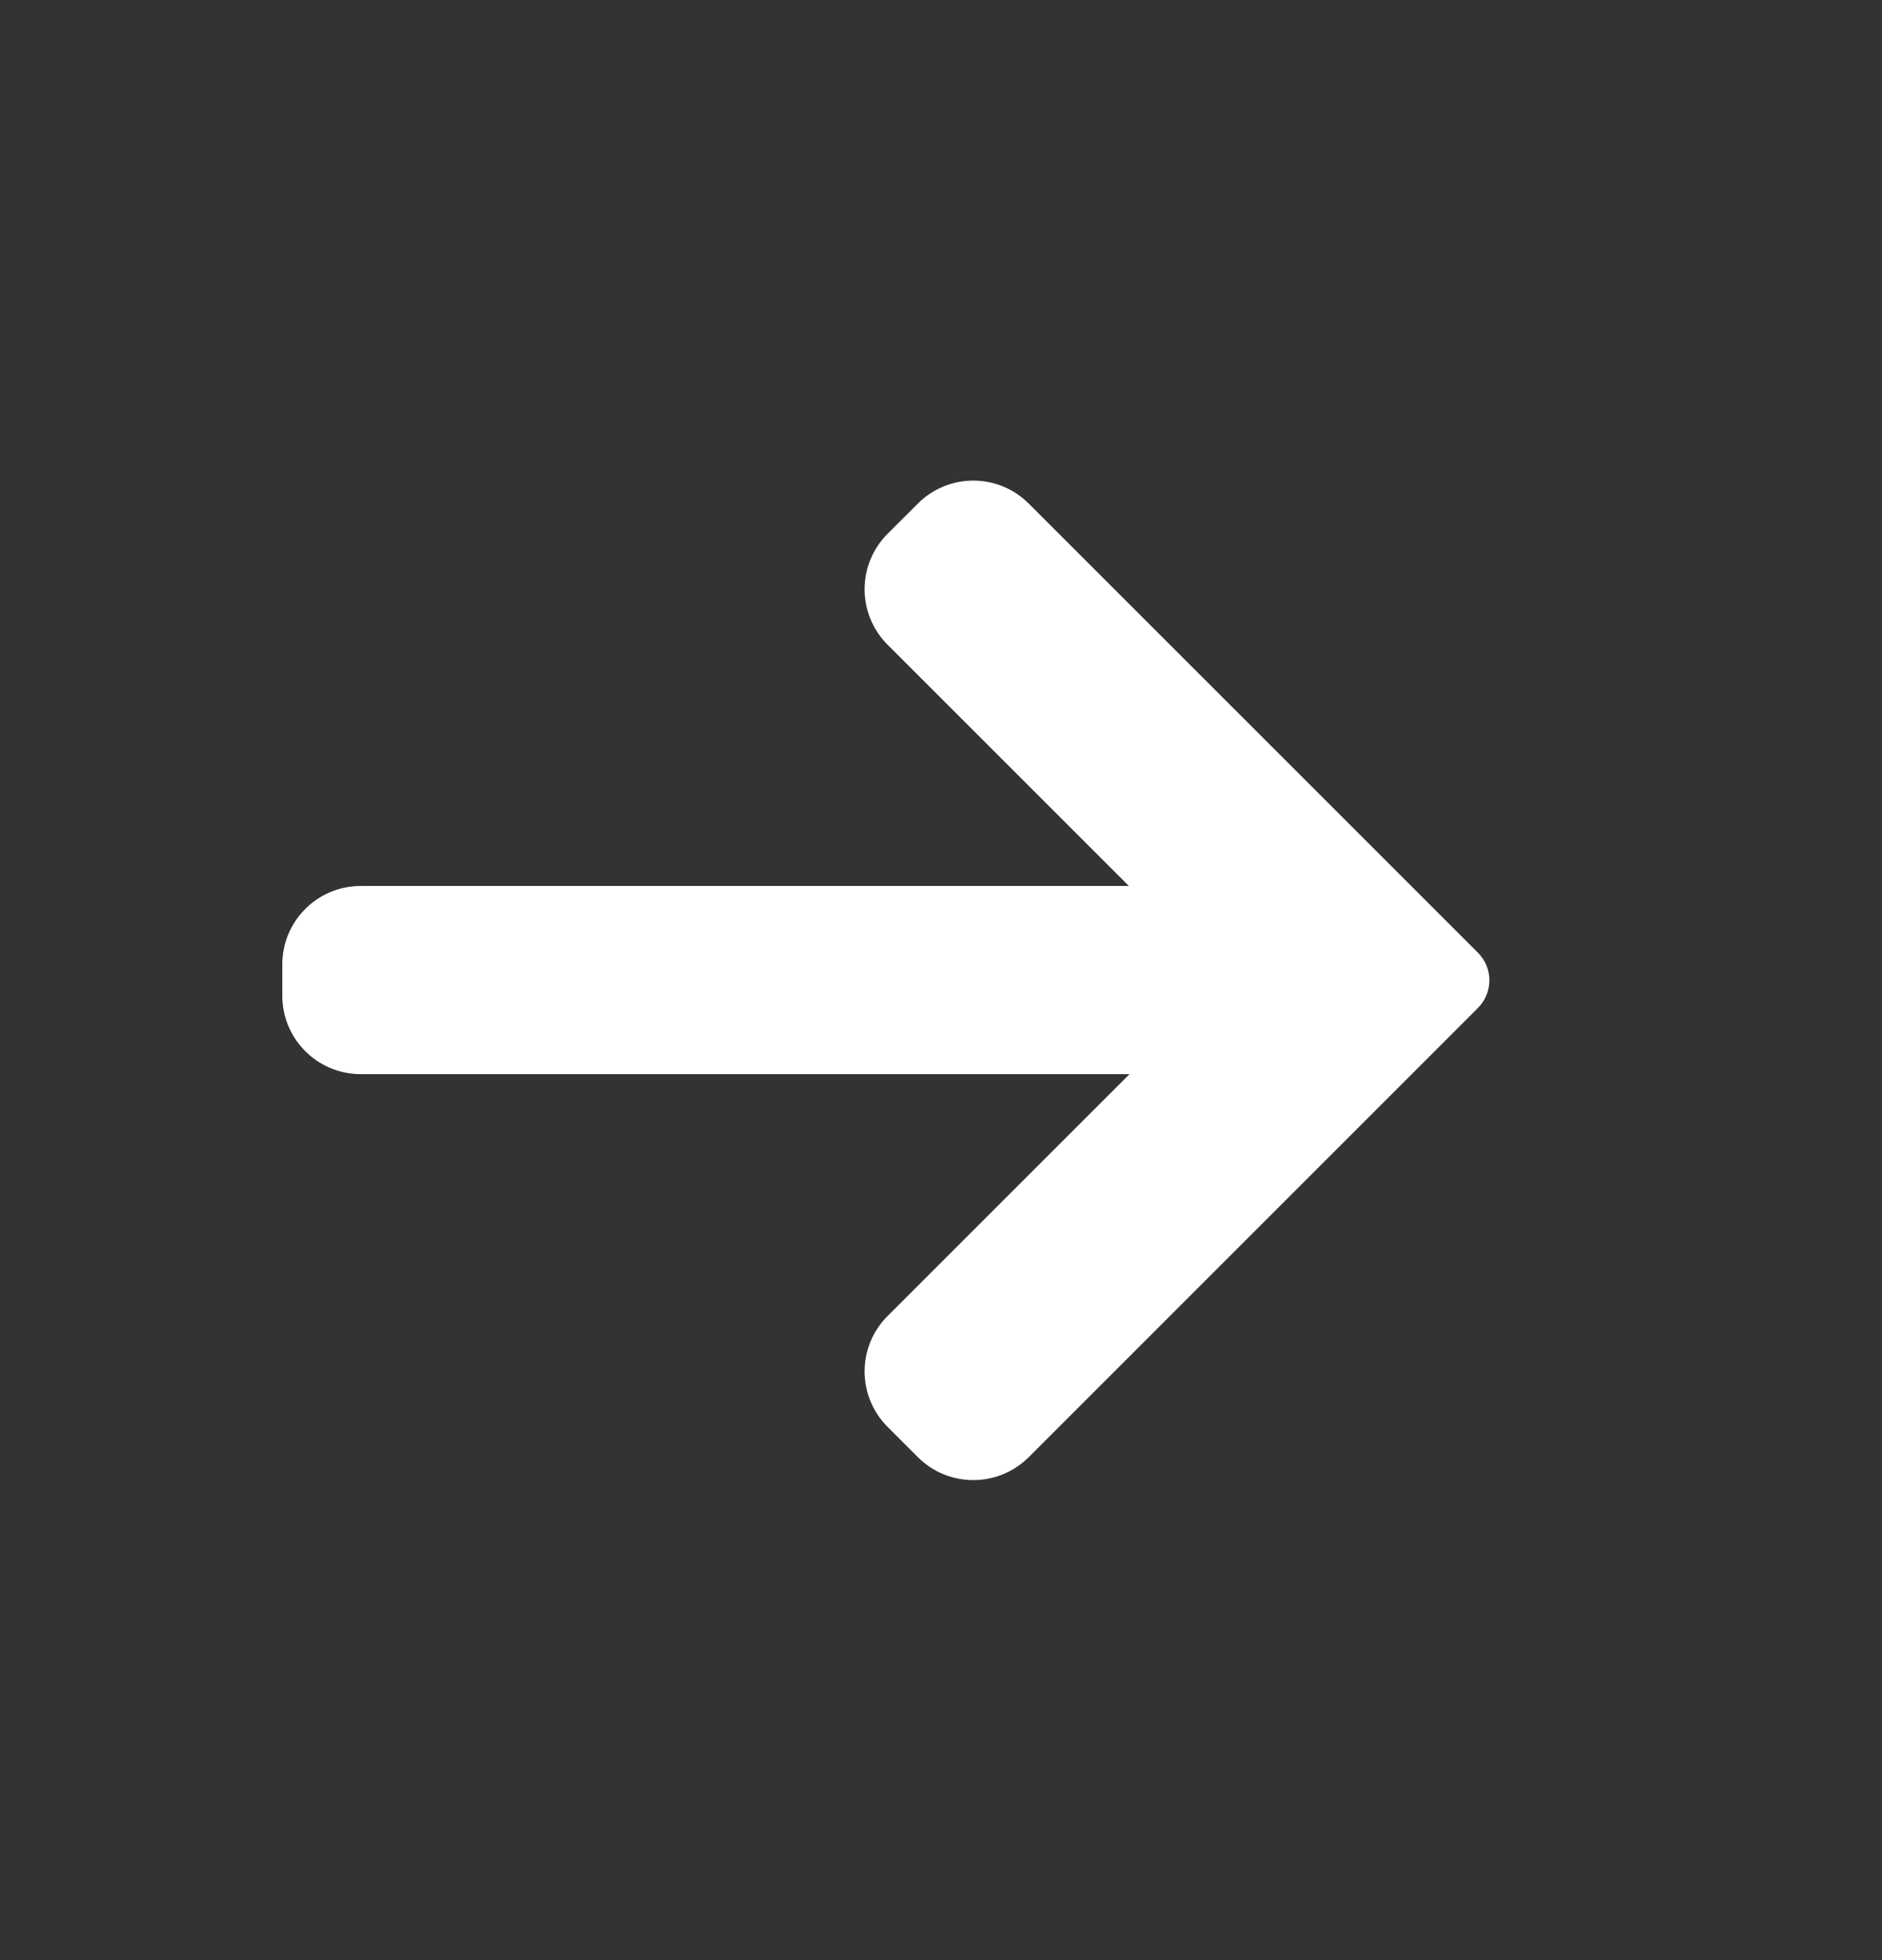 <svg width="24" height="25" viewBox="0 0 24 25" fill="none" xmlns="http://www.w3.org/2000/svg">
<rect x="0" y="0" width="24" height="25" fill="#333333" stroke="none"/>
<path fill-rule="evenodd" clip-rule="evenodd" d="M14.396 11.3L11.319 8.223C10.928 7.832 10.928 7.199 11.319 6.808L11.705 6.423C12.095 6.032 12.728 6.032 13.119 6.423L18.846 12.15C19.042 12.345 19.042 12.662 18.846 12.857L13.119 18.585C12.728 18.975 12.095 18.975 11.705 18.585L11.319 18.199C10.928 17.808 10.928 17.175 11.319 16.785L14.404 13.7L4.6 13.7C4.048 13.7 3.6 13.252 3.6 12.7L3.6 12.3C3.6 11.748 4.048 11.3 4.6 11.3L14.396 11.3Z" fill="white"/>
</svg>
